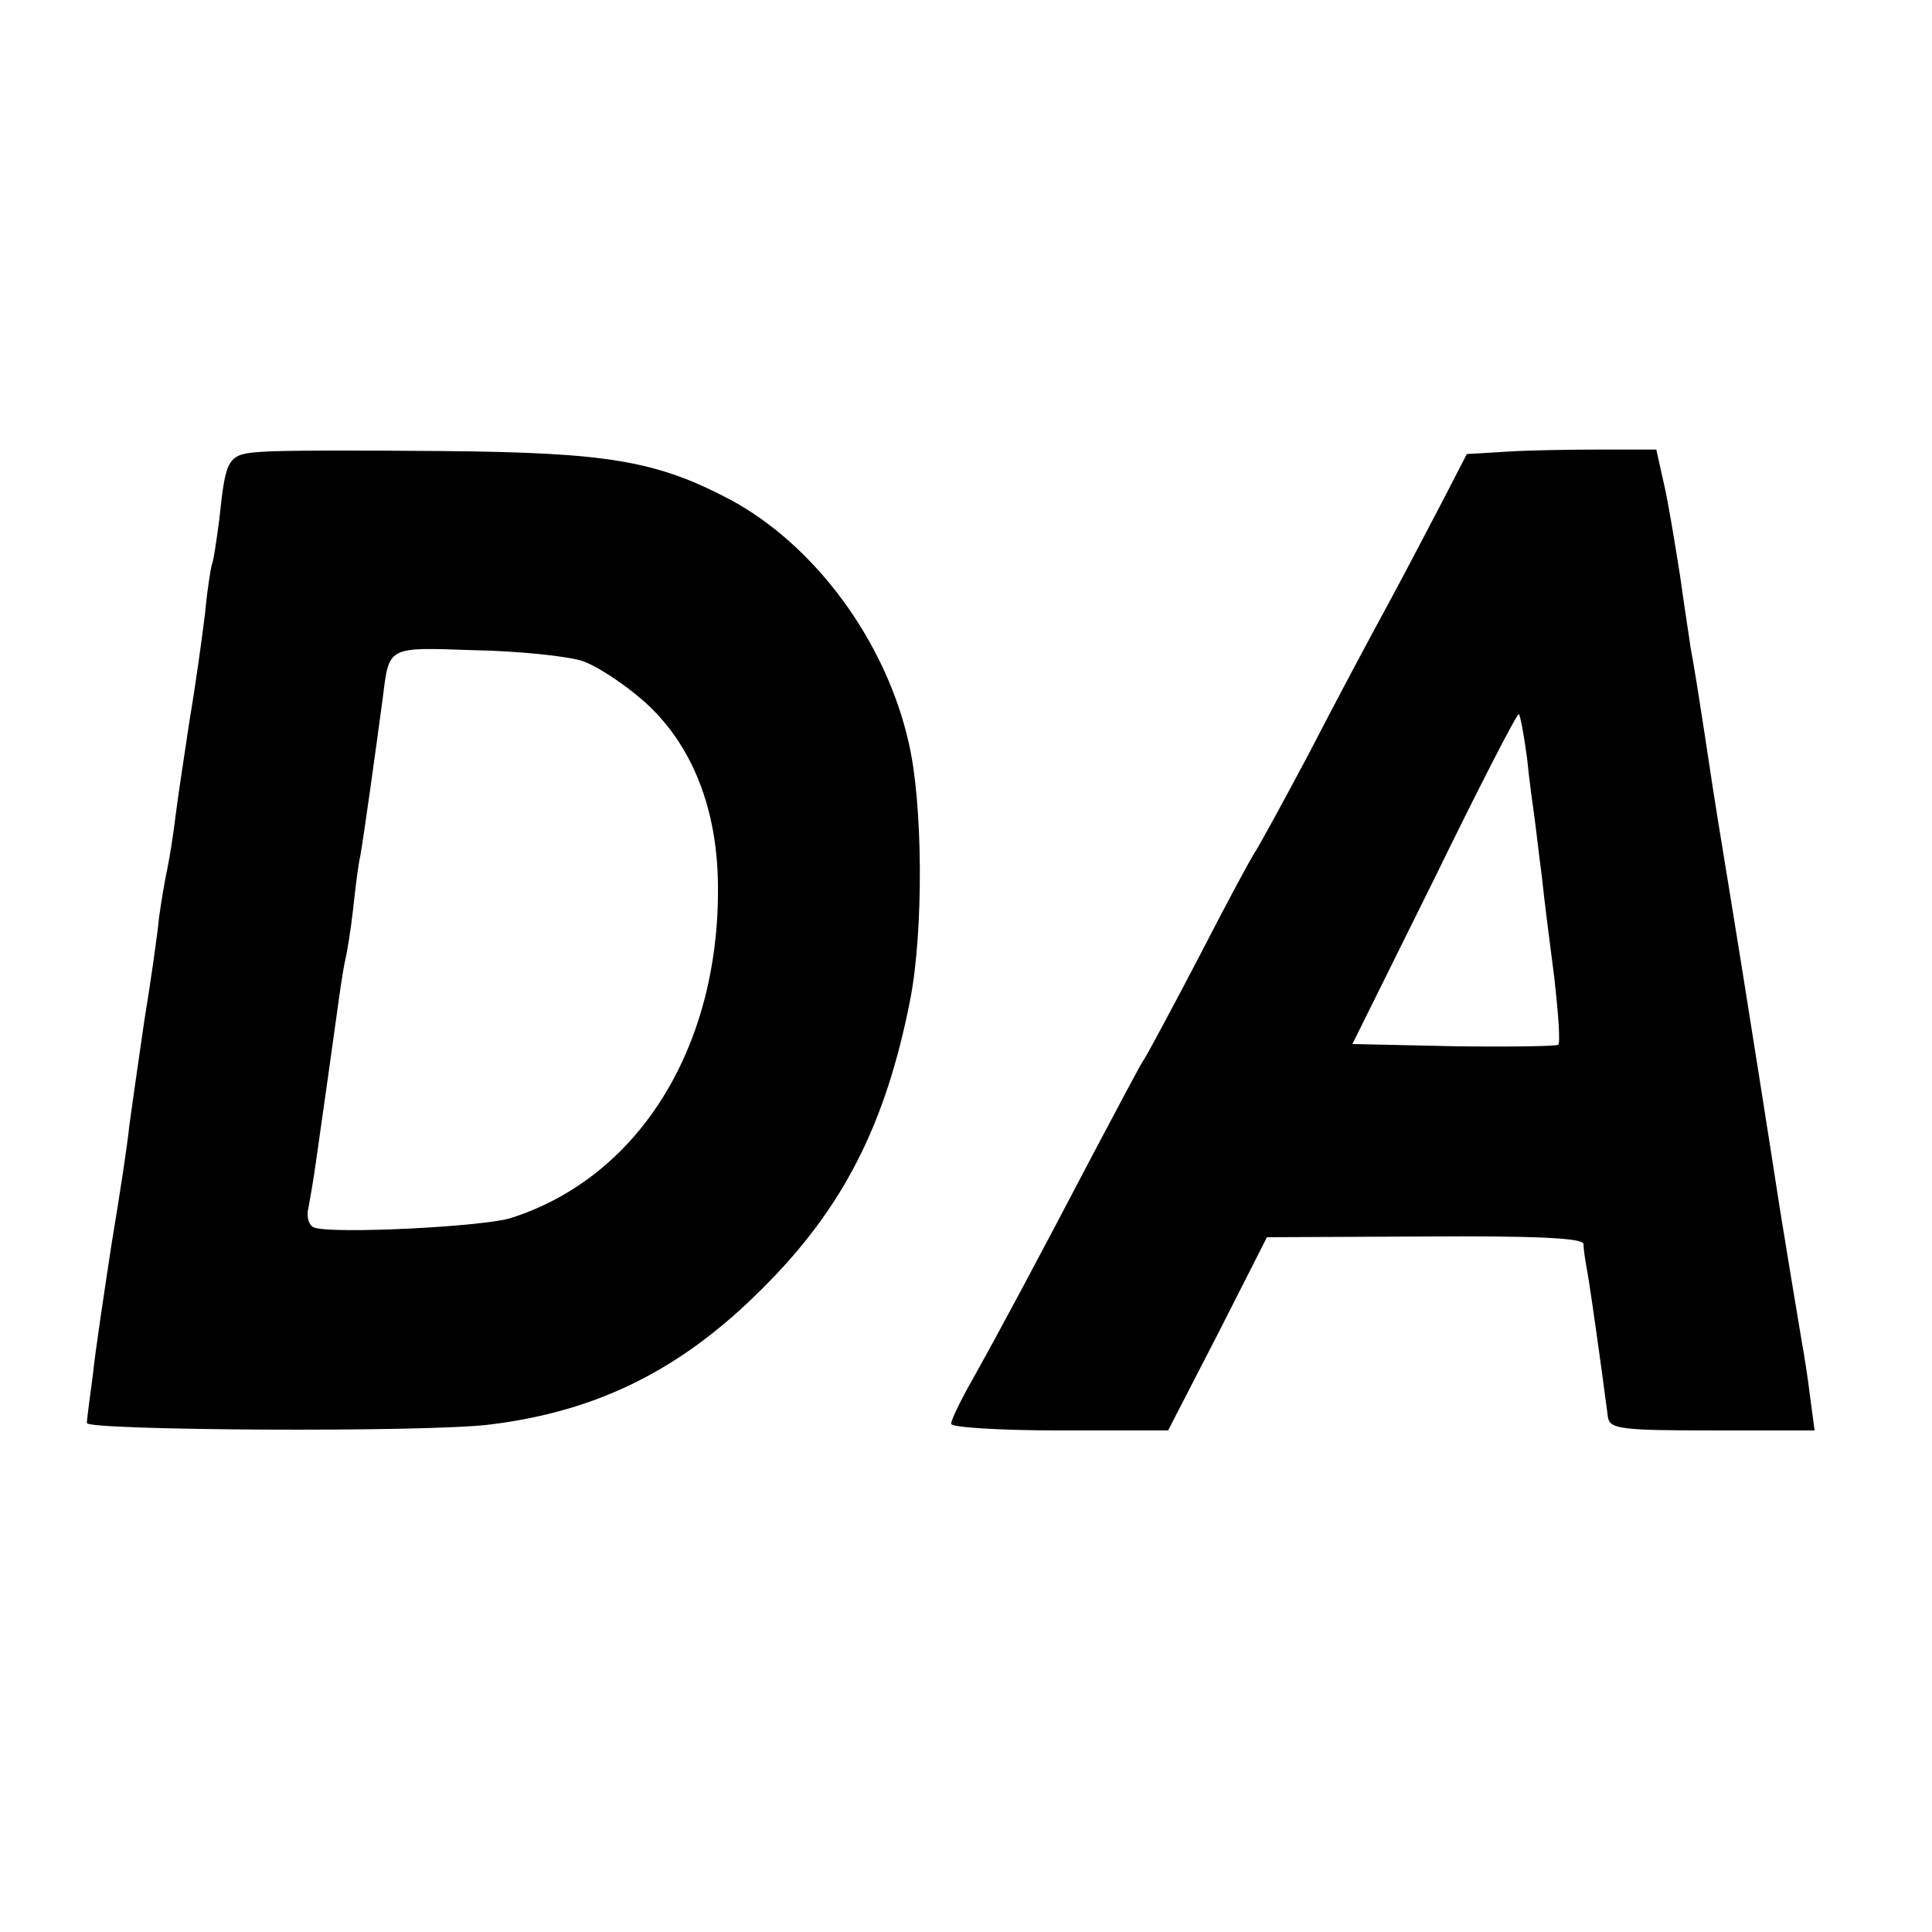 <?xml version="1.0" standalone="no"?>
<!DOCTYPE svg PUBLIC "-//W3C//DTD SVG 20010904//EN"
 "http://www.w3.org/TR/2001/REC-SVG-20010904/DTD/svg10.dtd">
<svg version="1.0" xmlns="http://www.w3.org/2000/svg"
 width="260pt" height="260pt" viewBox="0 0 260 260"
 preserveAspectRatio="xMidYMid meet">
<g transform="translate(0,260) scale(0.1,-0.1)"
fill="#000000" stroke="none">
<path d="M353 1992 c-47 -3 -49 -7 -58 -92 -4 -30 -8 -57 -10 -60 -1 -3 -6
-32 -9 -65 -4 -33 -13 -98 -21 -145 -7 -47 -16 -105 -19 -130 -3 -25 -8 -56
-11 -70 -3 -14 -8 -43 -11 -65 -2 -22 -11 -85 -20 -140 -8 -55 -17 -118 -20
-140 -2 -22 -13 -94 -24 -160 -10 -66 -22 -145 -25 -175 -4 -30 -8 -59 -8 -65
-2 -10 457 -13 543 -2 145 18 257 74 365 182 110 109 167 222 200 390 18 93
17 264 -2 345 -31 138 -127 267 -241 328 -99 52 -164 63 -386 65 -111 1 -220
1 -243 -1z m429 -281 c20 -6 59 -32 86 -56 61 -55 95 -137 98 -236 6 -222
-103 -402 -278 -458 -37 -12 -241 -22 -265 -13 -7 2 -11 14 -8 26 2 11 7 39
10 61 9 63 25 176 31 220 3 22 7 47 9 55 2 8 7 38 10 65 3 28 7 61 10 74 4 22
20 136 30 211 9 71 5 69 123 65 59 -1 124 -8 144 -14z"/>
<path d="M2025 1992 l-51 -3 -32 -62 c-18 -34 -51 -98 -75 -142 -24 -44 -72
-134 -106 -200 -35 -66 -67 -124 -71 -130 -4 -5 -38 -68 -75 -140 -37 -71 -71
-134 -75 -140 -4 -5 -35 -64 -70 -130 -76 -145 -123 -233 -161 -301 -16 -28
-29 -55 -29 -60 0 -5 66 -9 146 -9 l146 0 67 130 66 130 213 1 c147 1 212 -2
213 -10 0 -6 2 -20 4 -31 4 -21 11 -71 21 -143 3 -24 7 -51 8 -60 3 -15 19
-17 140 -17 l138 0 -6 45 c-3 25 -8 57 -11 73 -11 65 -24 145 -30 182 -5 33
-46 295 -69 435 -3 19 -13 78 -21 130 -19 126 -26 169 -30 189 -1 9 -8 52 -14
96 -7 44 -16 100 -22 125 l-10 45 -77 0 c-42 0 -100 -1 -127 -3z m30 -412 c3
-30 8 -66 10 -80 2 -14 6 -50 10 -80 3 -30 11 -92 17 -138 5 -46 8 -85 5 -88
-2 -2 -66 -3 -140 -2 l-137 3 111 224 c60 123 111 222 113 220 2 -2 7 -29 11
-59z"/>
</g>
</svg>
